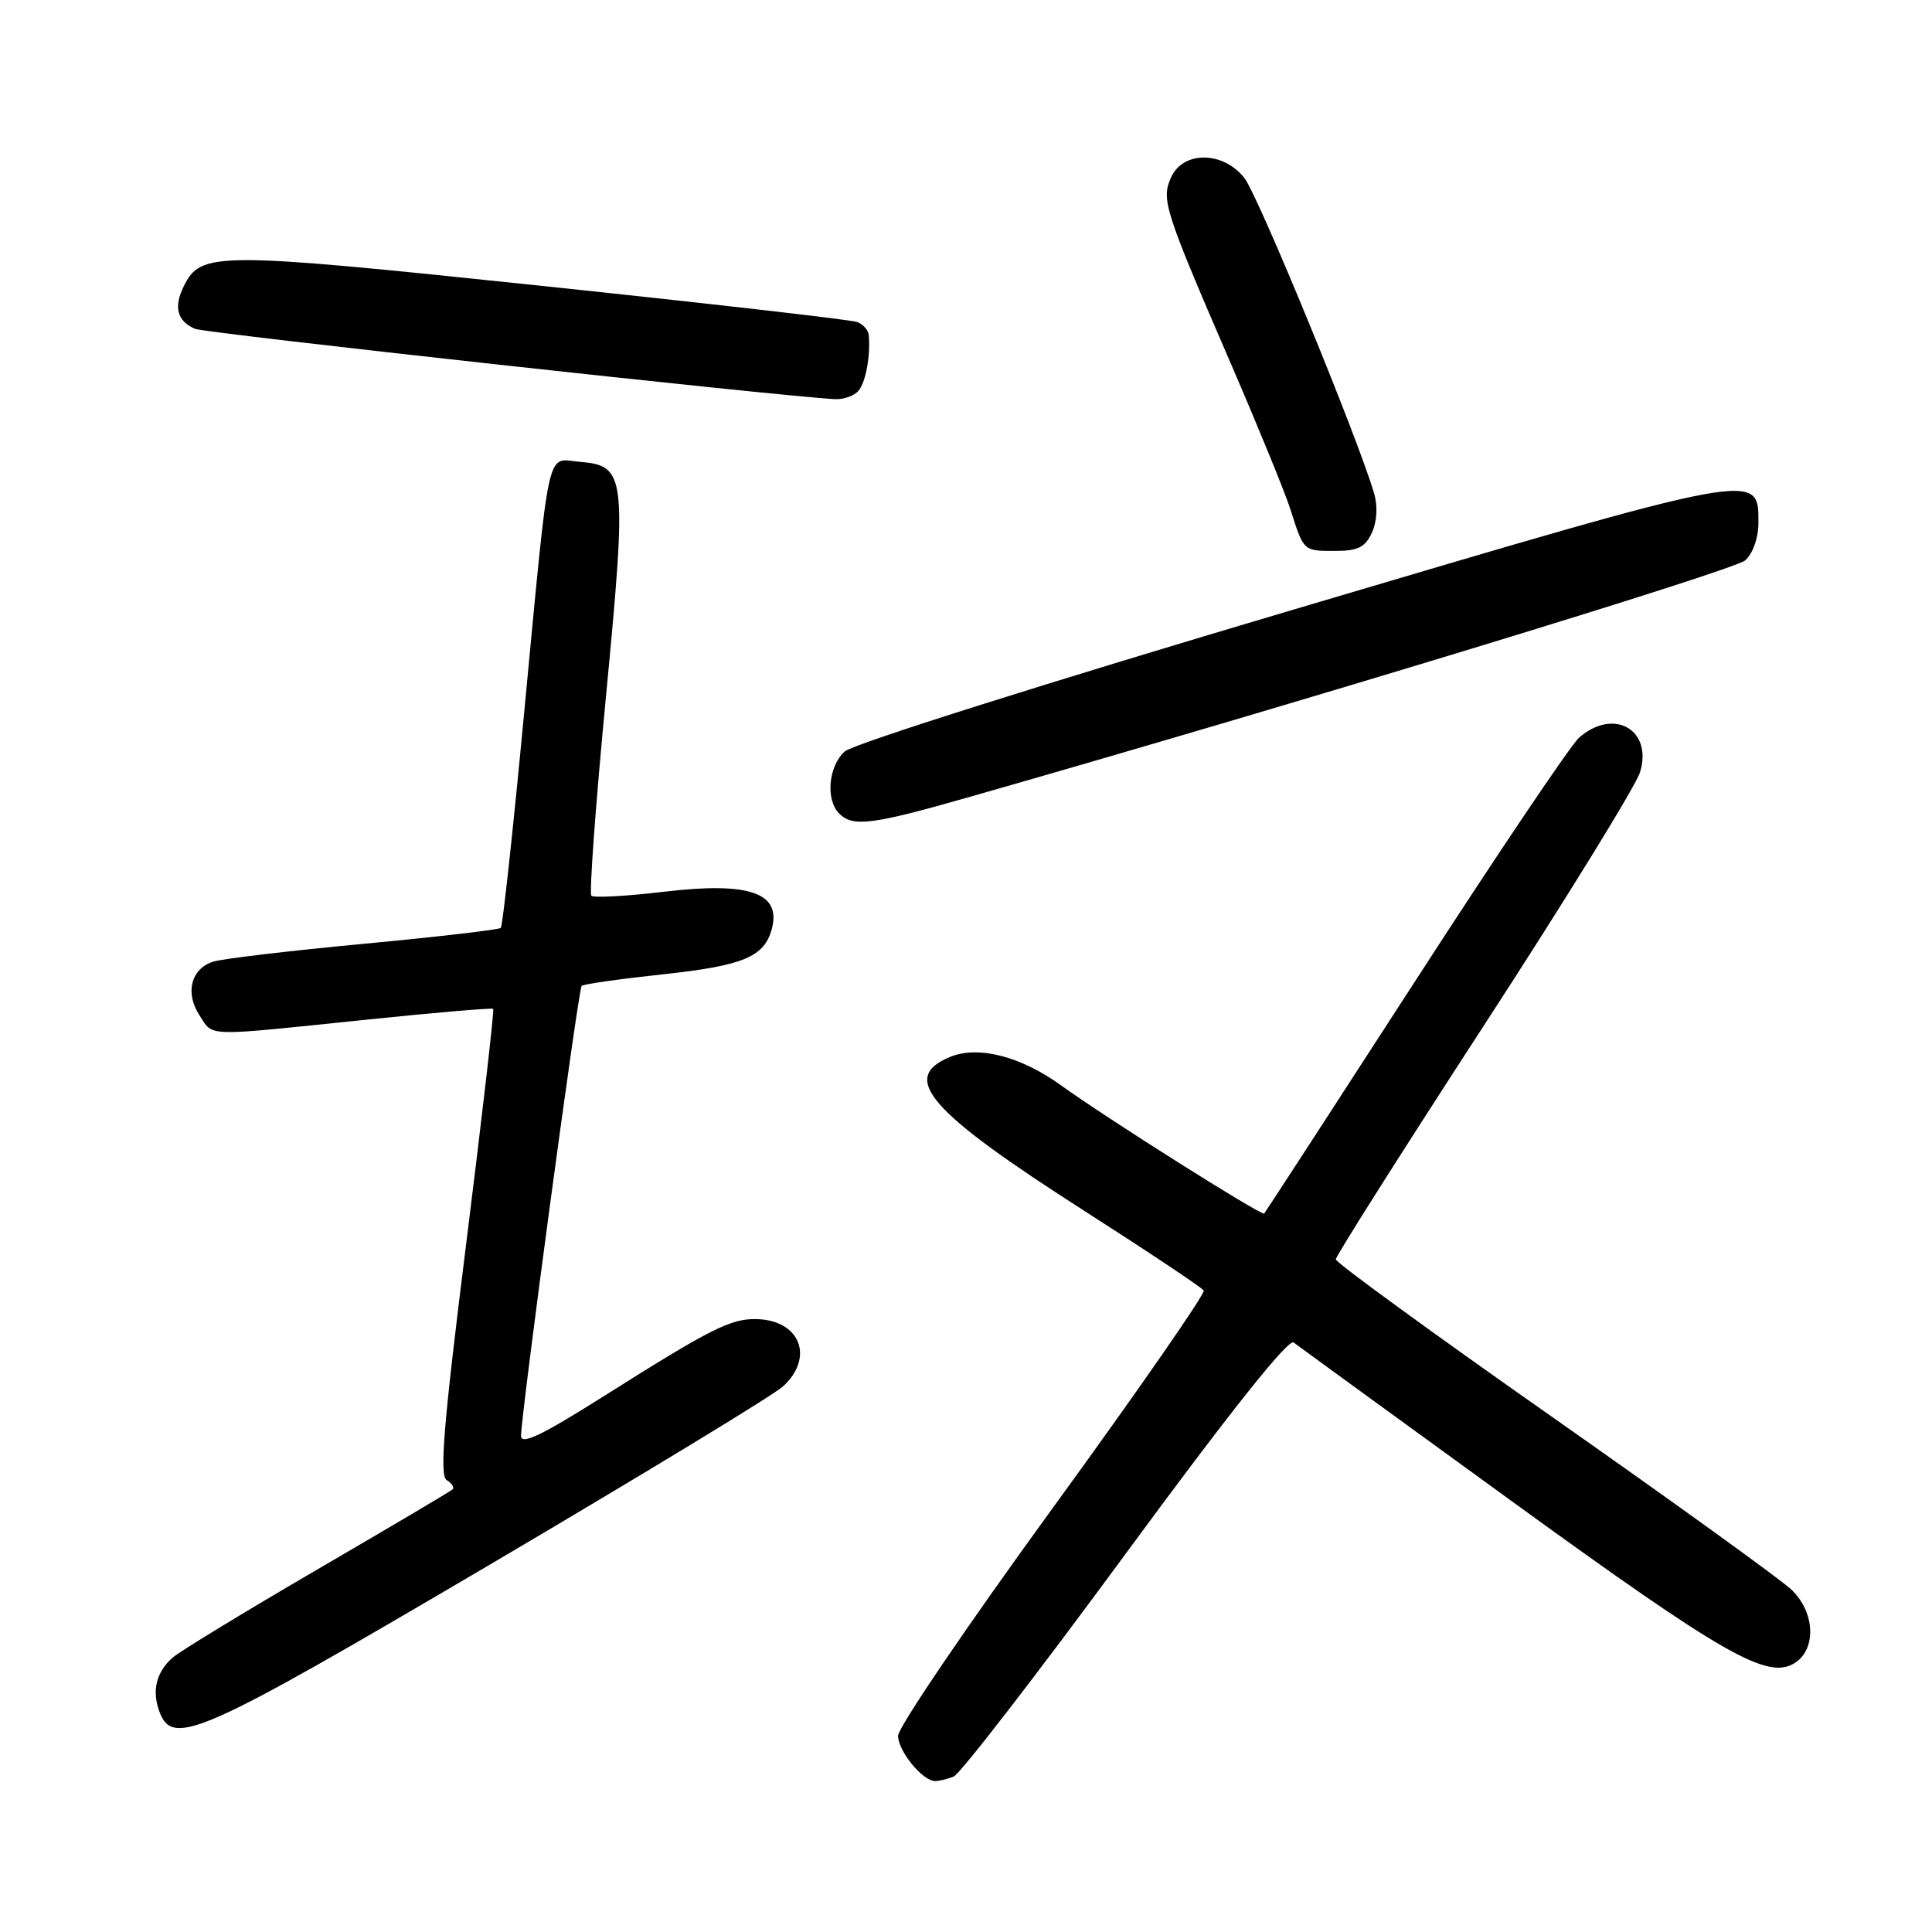 <?xml version="1.0" encoding="UTF-8" standalone="no"?>
<!DOCTYPE svg PUBLIC "-//W3C//DTD SVG 1.1//EN" "http://www.w3.org/Graphics/SVG/1.1/DTD/svg11.dtd" >
<svg xmlns="http://www.w3.org/2000/svg" xmlns:xlink="http://www.w3.org/1999/xlink" version="1.1" viewBox="0 0 256 256">
 <g >
 <path fill="currentColor"
d=" M 126.36 235.41 C 127.20 235.09 137.44 221.83 149.12 205.93 C 162.91 187.16 170.72 177.34 171.42 177.89 C 172.01 178.35 185.10 187.87 200.50 199.05 C 228.43 219.31 234.21 222.61 237.79 220.37 C 240.75 218.52 240.50 213.55 237.31 210.58 C 235.76 209.15 221.56 198.90 205.75 187.81 C 189.94 176.72 177.00 167.30 177.00 166.87 C 177.00 166.43 185.85 152.47 196.66 135.83 C 207.47 119.20 216.76 104.12 217.31 102.33 C 219.04 96.69 213.81 93.72 209.23 97.75 C 208.14 98.71 198.37 113.22 187.52 130.00 C 176.67 146.78 167.66 160.64 167.51 160.80 C 167.19 161.15 146.56 148.13 140.60 143.82 C 135.26 139.96 129.60 138.51 125.88 140.05 C 119.17 142.83 123.03 147.24 143.78 160.51 C 152.18 165.89 159.26 170.61 159.50 171.00 C 159.74 171.39 150.73 184.37 139.47 199.85 C 128.21 215.33 119.00 228.89 119.00 230.00 C 119.00 232.03 122.25 236.00 123.92 236.00 C 124.42 236.00 125.52 235.74 126.36 235.41 Z  M 64.79 207.39 C 84.98 195.50 102.51 184.85 103.75 183.71 C 107.94 179.88 106.03 174.95 100.30 174.79 C 96.86 174.69 94.21 176.03 80.01 185.00 C 71.69 190.25 69.01 191.53 69.04 190.22 C 69.12 186.86 76.64 131.03 77.07 130.63 C 77.30 130.40 82.20 129.71 87.94 129.09 C 98.53 127.95 101.30 126.78 102.28 123.05 C 103.52 118.29 99.28 116.83 88.08 118.15 C 83.03 118.75 78.66 118.99 78.36 118.69 C 78.06 118.40 78.93 106.53 80.29 92.33 C 83.10 62.87 82.97 61.71 76.80 61.19 C 72.31 60.82 72.92 58.04 69.40 95.00 C 67.97 110.12 66.60 122.70 66.36 122.95 C 66.13 123.19 57.95 124.14 48.18 125.06 C 38.41 125.98 29.44 127.04 28.26 127.42 C 25.30 128.36 24.49 131.57 26.44 134.55 C 28.31 137.40 26.85 137.36 48.28 135.14 C 57.51 134.18 65.19 133.53 65.35 133.68 C 65.51 133.84 63.90 147.78 61.79 164.66 C 58.77 188.74 58.21 195.51 59.19 196.12 C 59.88 196.54 60.23 197.10 59.97 197.35 C 59.71 197.60 51.62 202.39 42.00 207.99 C 32.38 213.60 23.76 218.85 22.85 219.66 C 20.70 221.58 20.10 224.04 21.12 226.79 C 22.88 231.55 26.41 229.98 64.79 207.39 Z  M 128.54 105.58 C 172.73 92.96 229.78 75.56 231.25 74.25 C 232.26 73.35 233.00 71.27 233.00 69.32 C 233.00 62.43 233.75 62.29 171.14 80.85 C 139.08 90.35 113.00 98.59 111.93 99.57 C 109.77 101.52 109.37 105.97 111.20 107.80 C 113.02 109.62 115.53 109.30 128.54 105.58 Z  M 181.79 70.57 C 182.47 69.06 182.58 67.06 182.06 65.32 C 179.87 57.89 166.69 25.87 164.89 23.59 C 162.09 20.02 156.80 19.96 155.19 23.47 C 153.84 26.45 154.23 27.68 163.23 48.50 C 166.79 56.75 170.29 65.30 170.99 67.50 C 172.76 73.07 172.69 73.00 176.90 73.00 C 179.93 73.00 180.90 72.52 181.79 70.57 Z  M 113.78 51.75 C 114.73 50.59 115.37 47.04 115.11 44.36 C 115.05 43.73 114.36 42.97 113.59 42.67 C 112.81 42.37 93.92 40.21 71.61 37.86 C 28.48 33.33 26.64 33.33 24.36 37.91 C 22.98 40.67 23.47 42.55 25.83 43.57 C 27.18 44.15 102.96 52.48 110.63 52.89 C 111.80 52.95 113.22 52.44 113.78 51.75 Z "/>
</g>
</svg>